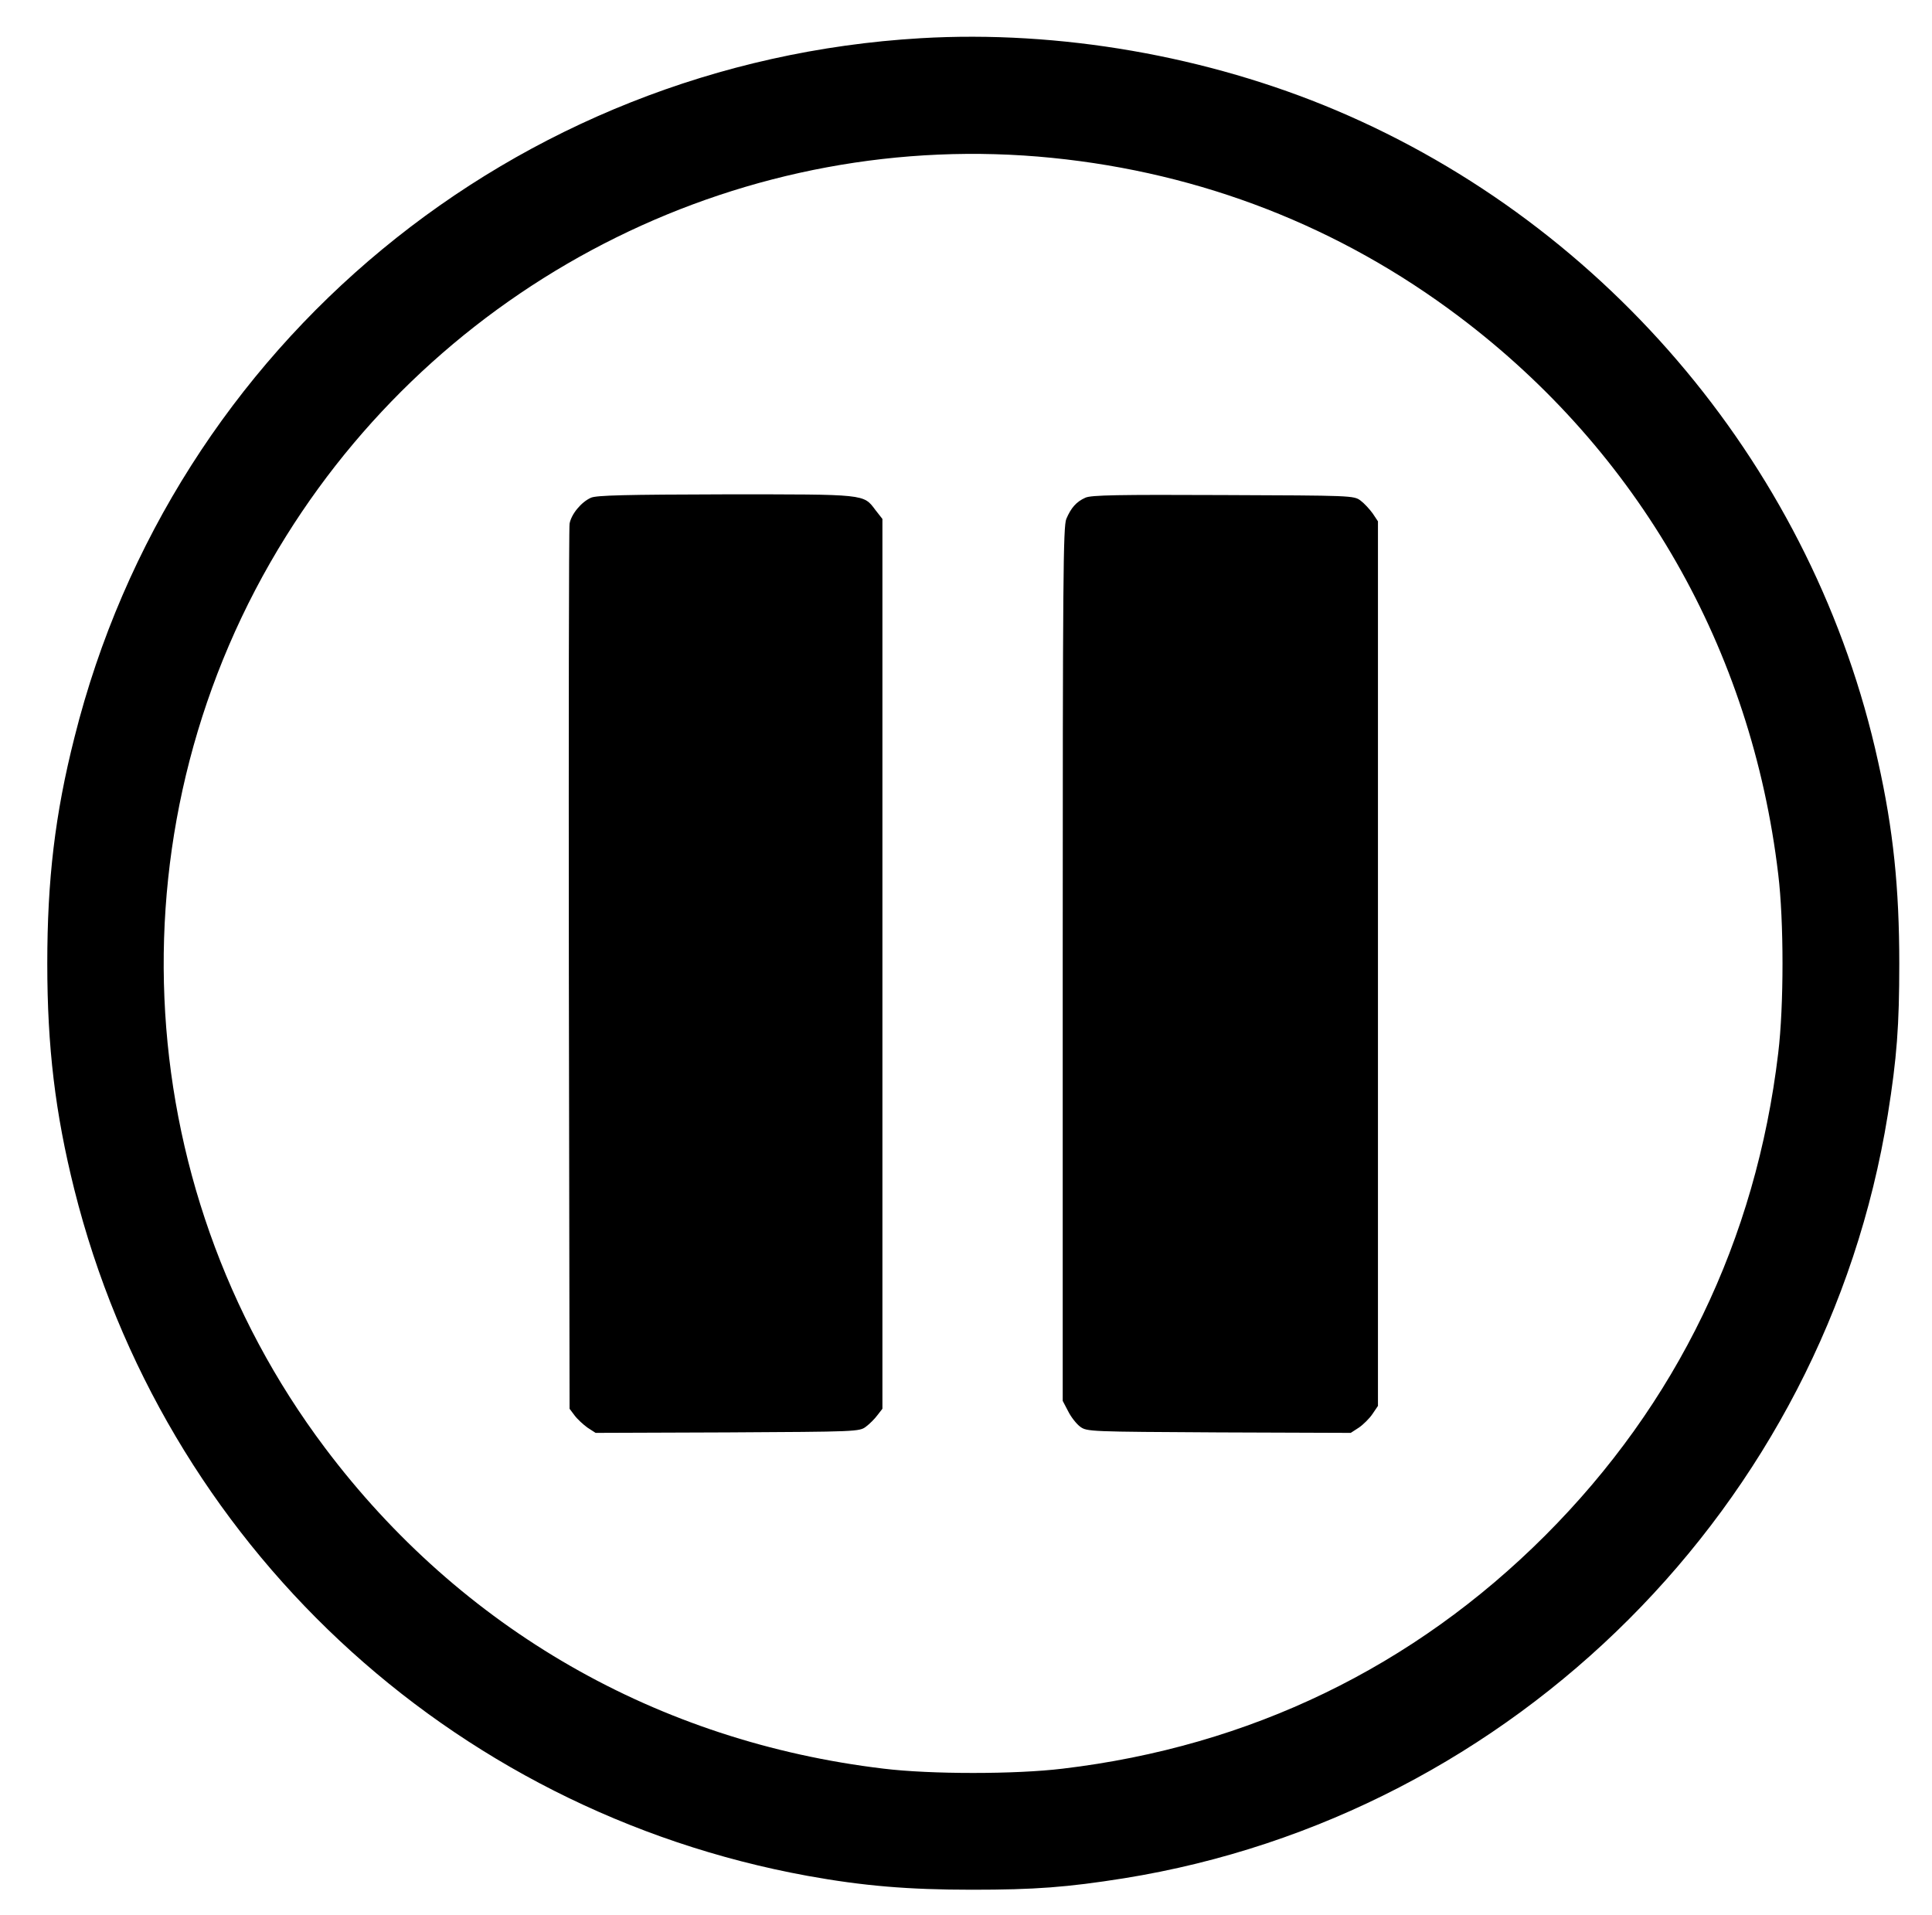 <?xml version="1.0" standalone="no"?>
<!DOCTYPE svg PUBLIC "-//W3C//DTD SVG 20010904//EN"
 "http://www.w3.org/TR/2001/REC-SVG-20010904/DTD/svg10.dtd">
<svg version="1.0" xmlns="http://www.w3.org/2000/svg"
 width="809pt" height="802pt" viewBox="0 0 809 802"
 preserveAspectRatio="xMidYMid meet">
<g transform="translate(0,802) scale(0.1,-0.1)"
fill="#000000" stroke="none">
<path d="M3855 7860 c-1700 -100 -3131 -1282 -3543 -2927 -82 -323 -114 -598
-114 -948 0 -349 33 -625 113 -945 371 -1481 1568 -2601 3071 -2875 232 -42
421 -58 688 -58 263 0 398 10 637 48 1635 263 2935 1563 3198 3198 38 237 48
373 48 632 0 316 -25 561 -89 847 -266 1212 -1122 2240 -2269 2726 -539 228
-1159 336 -1740 302z m550 -501 c627 -63 1205 -288 1705 -665 751 -566 1224
-1391 1336 -2334 24 -196 24 -553 0 -750 -93 -783 -425 -1469 -976 -2020 -551
-551 -1237 -883 -2020 -976 -197 -24 -554 -24 -750 0 -947 113 -1769 585
-2339 1343 -837 1113 -902 2636 -163 3818 684 1095 1933 1712 3207 1584z"/>
<path d="M2475 5936 c-41 -18 -83 -69 -90 -109 -3 -18 -4 -859 -3 -1869 l3
-1837 21 -28 c11 -15 36 -38 54 -51 l34 -22 552 2 c540 3 553 3 580 24 15 11
37 33 48 48 l21 27 0 1863 0 1863 -29 37 c-51 68 -37 66 -628 66 -421 -1 -539
-4 -563 -14z"/>
<path d="M4545 5936 c-38 -17 -60 -42 -80 -89 -13 -32 -15 -242 -15 -1865 l0
-1828 23 -44 c12 -24 35 -53 50 -64 28 -21 41 -21 581 -24 l552 -2 34 22 c19
13 45 39 57 57 l23 34 0 1852 0 1852 -22 33 c-13 18 -36 43 -51 54 -28 21 -38
21 -575 23 -439 2 -553 0 -577 -11z"/>
</g>
</svg>
